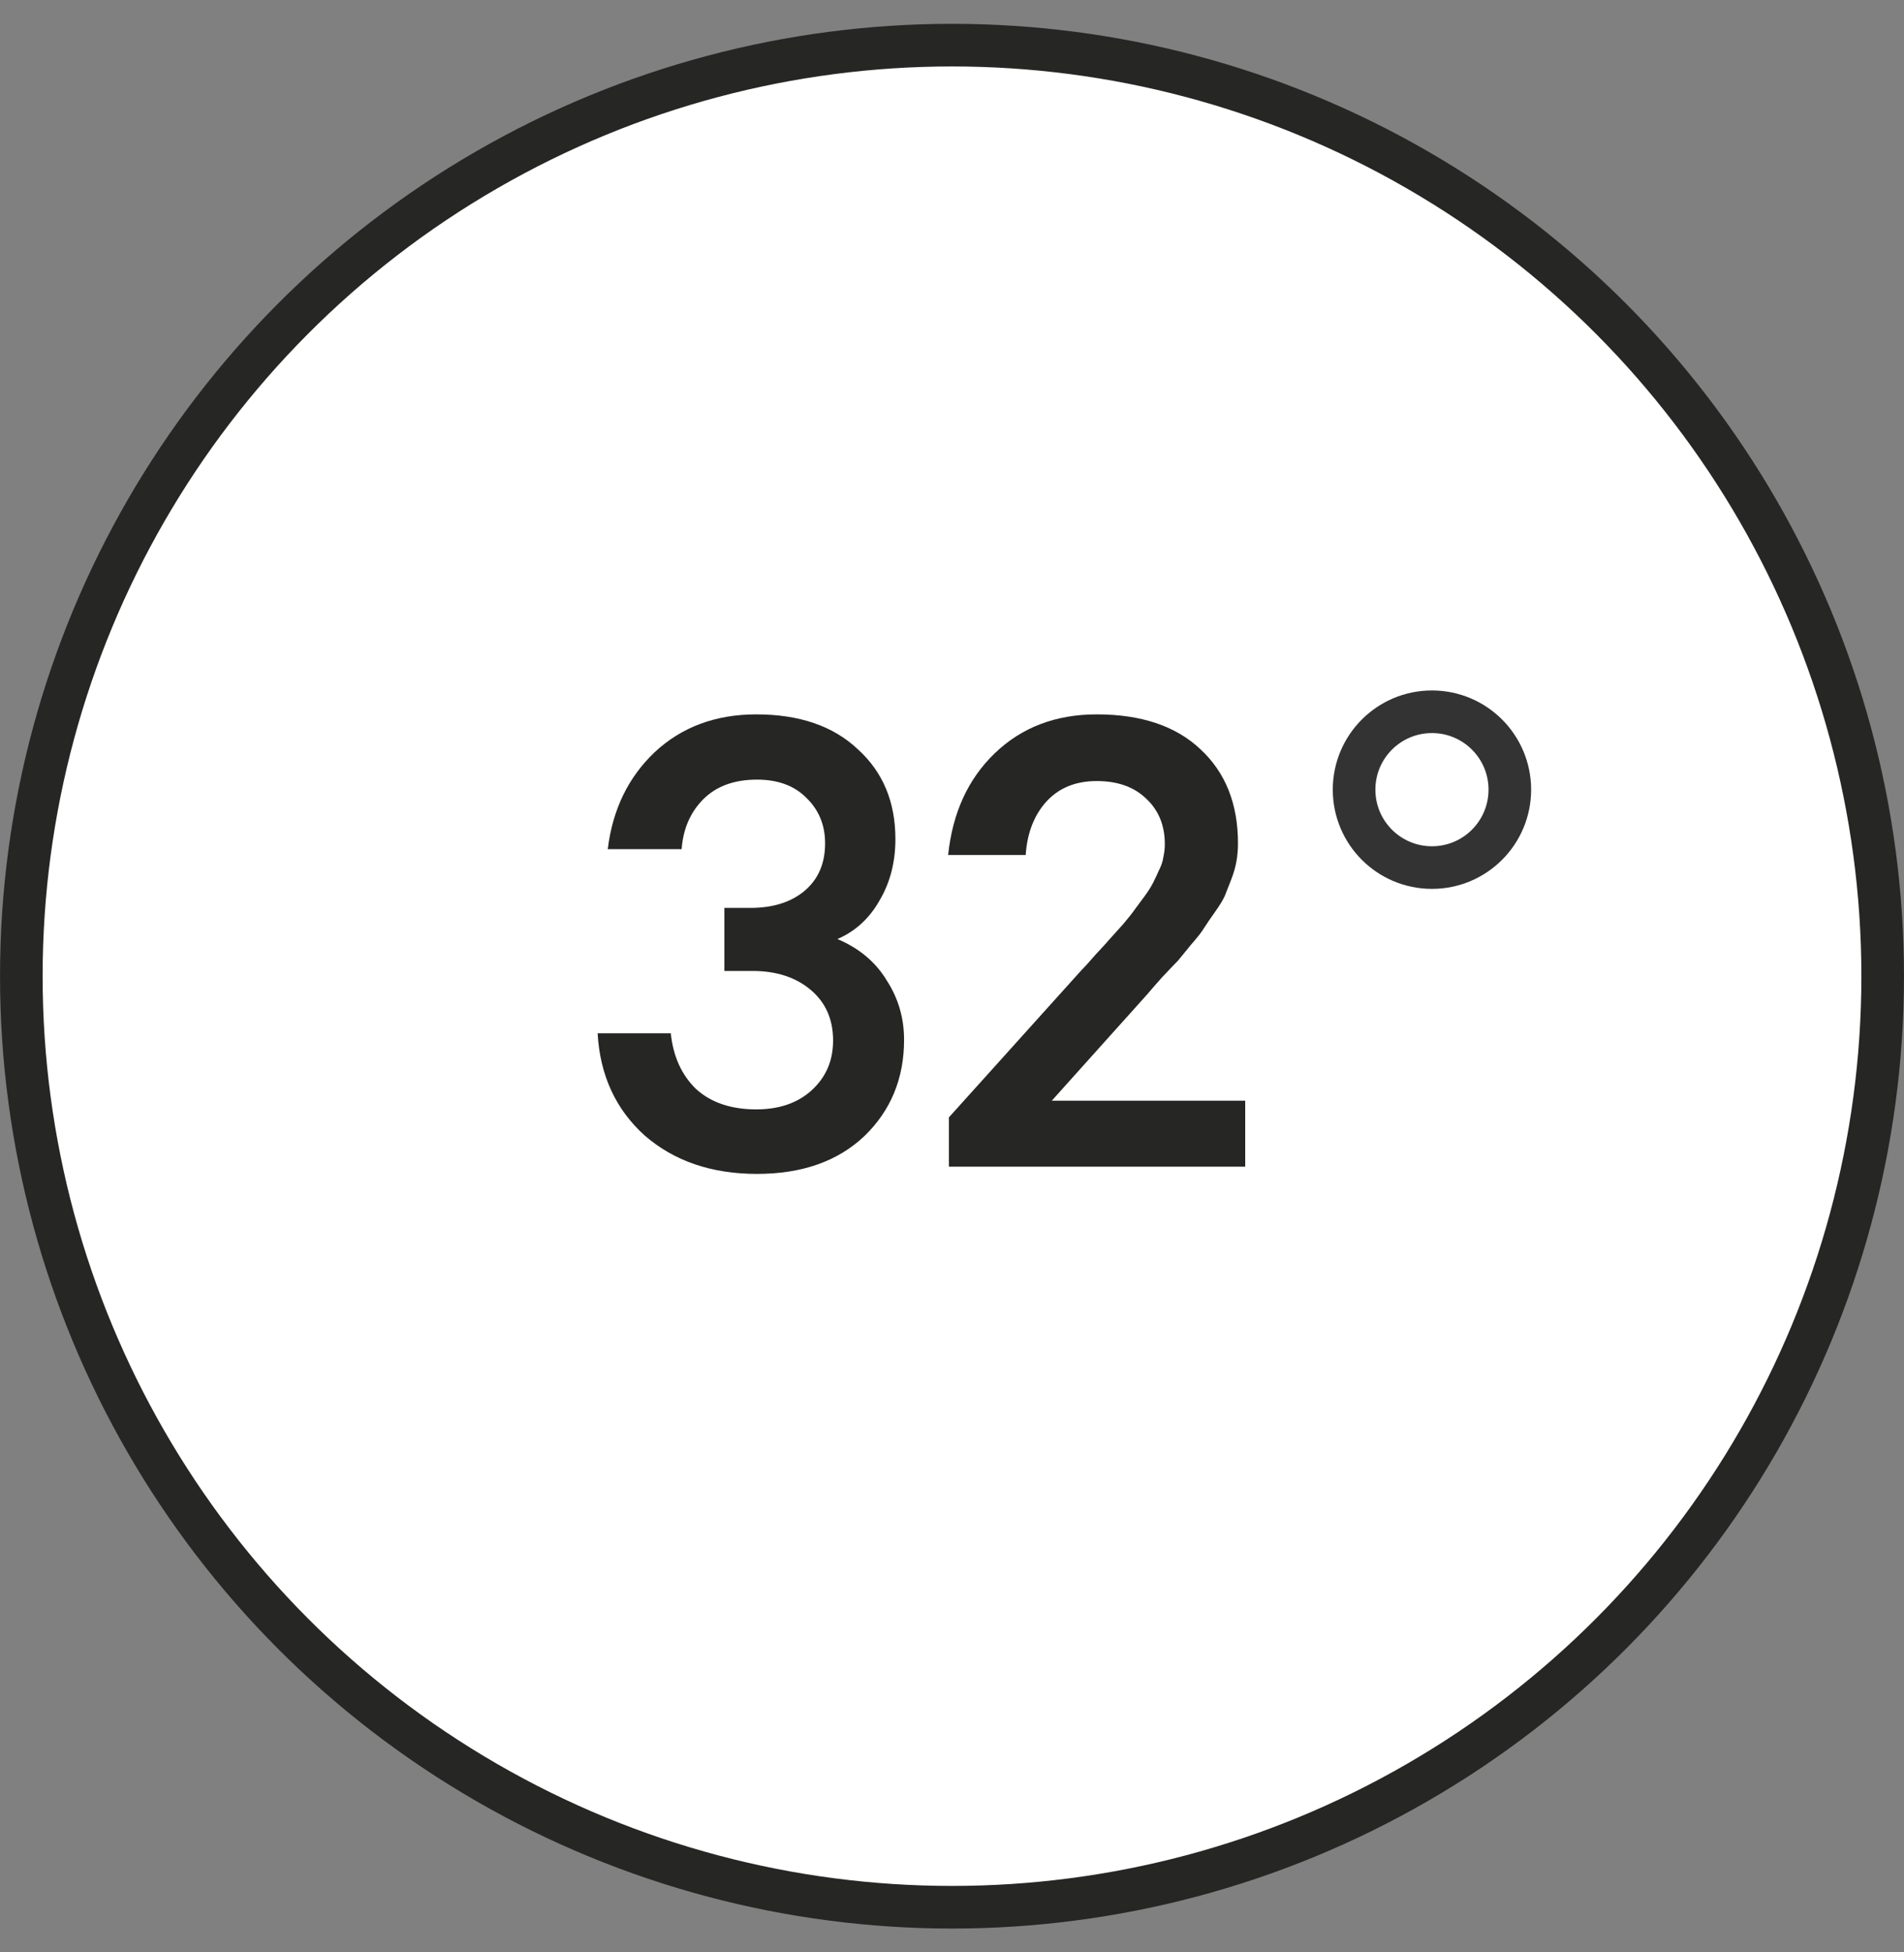<svg width="40" height="41" viewBox="0 0 40 41" fill="none" xmlns="http://www.w3.org/2000/svg">
<rect x="0" y="0" width="40" height="41" fill="#808080" stroke="none"/>
<circle cx="20" cy="20.5" r="19.552" fill="white" stroke="#262624" stroke-width="0.895"/>
<path d="M15.218 20.39V19.066H15.766C16.233 19.066 16.609 18.949 16.893 18.716C17.187 18.472 17.334 18.137 17.334 17.711C17.334 17.325 17.202 17.006 16.938 16.752C16.685 16.498 16.34 16.372 15.903 16.372C15.426 16.372 15.051 16.509 14.777 16.782C14.503 17.056 14.351 17.407 14.32 17.833H12.768C12.869 17.001 13.199 16.321 13.757 15.793C14.325 15.265 15.036 15.002 15.888 15.002C16.791 15.002 17.502 15.245 18.019 15.732C18.547 16.209 18.811 16.838 18.811 17.62C18.811 18.107 18.699 18.538 18.476 18.913C18.263 19.289 17.968 19.558 17.593 19.72C18.05 19.913 18.395 20.202 18.628 20.588C18.872 20.963 18.993 21.38 18.993 21.836C18.993 22.648 18.714 23.323 18.156 23.861C17.598 24.388 16.847 24.652 15.903 24.652C14.949 24.652 14.163 24.383 13.544 23.846C12.935 23.297 12.605 22.582 12.555 21.699H14.092C14.143 22.186 14.32 22.577 14.625 22.871C14.939 23.155 15.36 23.297 15.888 23.297C16.365 23.297 16.751 23.166 17.045 22.902C17.349 22.628 17.502 22.278 17.502 21.851C17.502 21.405 17.344 21.05 17.03 20.786C16.715 20.522 16.309 20.39 15.812 20.39H15.218ZM24.471 17.726C24.471 17.331 24.339 17.011 24.075 16.767C23.821 16.524 23.476 16.402 23.04 16.402C22.593 16.402 22.238 16.549 21.974 16.843C21.721 17.128 21.579 17.498 21.548 17.955H19.919C20.011 17.072 20.336 16.361 20.894 15.823C21.462 15.275 22.177 15.002 23.04 15.002C23.974 15.002 24.699 15.245 25.217 15.732C25.744 16.219 26.008 16.879 26.008 17.711C26.008 17.833 25.998 17.955 25.978 18.076C25.957 18.198 25.922 18.325 25.871 18.457C25.82 18.589 25.775 18.706 25.734 18.807C25.694 18.898 25.623 19.015 25.521 19.157C25.42 19.299 25.344 19.411 25.293 19.492C25.252 19.563 25.161 19.68 25.019 19.842C24.887 20.005 24.796 20.116 24.745 20.177C24.694 20.228 24.582 20.344 24.41 20.527C24.248 20.71 24.146 20.826 24.105 20.877L22.096 23.115H26.16V24.5H19.935V23.465L22.705 20.39C22.776 20.319 22.878 20.207 23.009 20.055C23.152 19.903 23.253 19.791 23.314 19.72C23.385 19.639 23.476 19.538 23.588 19.416C23.7 19.284 23.781 19.183 23.831 19.111C23.892 19.03 23.963 18.934 24.045 18.822C24.126 18.711 24.187 18.614 24.227 18.533C24.268 18.452 24.308 18.366 24.349 18.274C24.4 18.173 24.43 18.081 24.44 18C24.461 17.909 24.471 17.818 24.471 17.726Z" fill="#262624"/>
<circle cx="30.083" cy="16.583" r="1.636" fill="white" stroke="#333333" stroke-width="0.895"/>
</svg>
